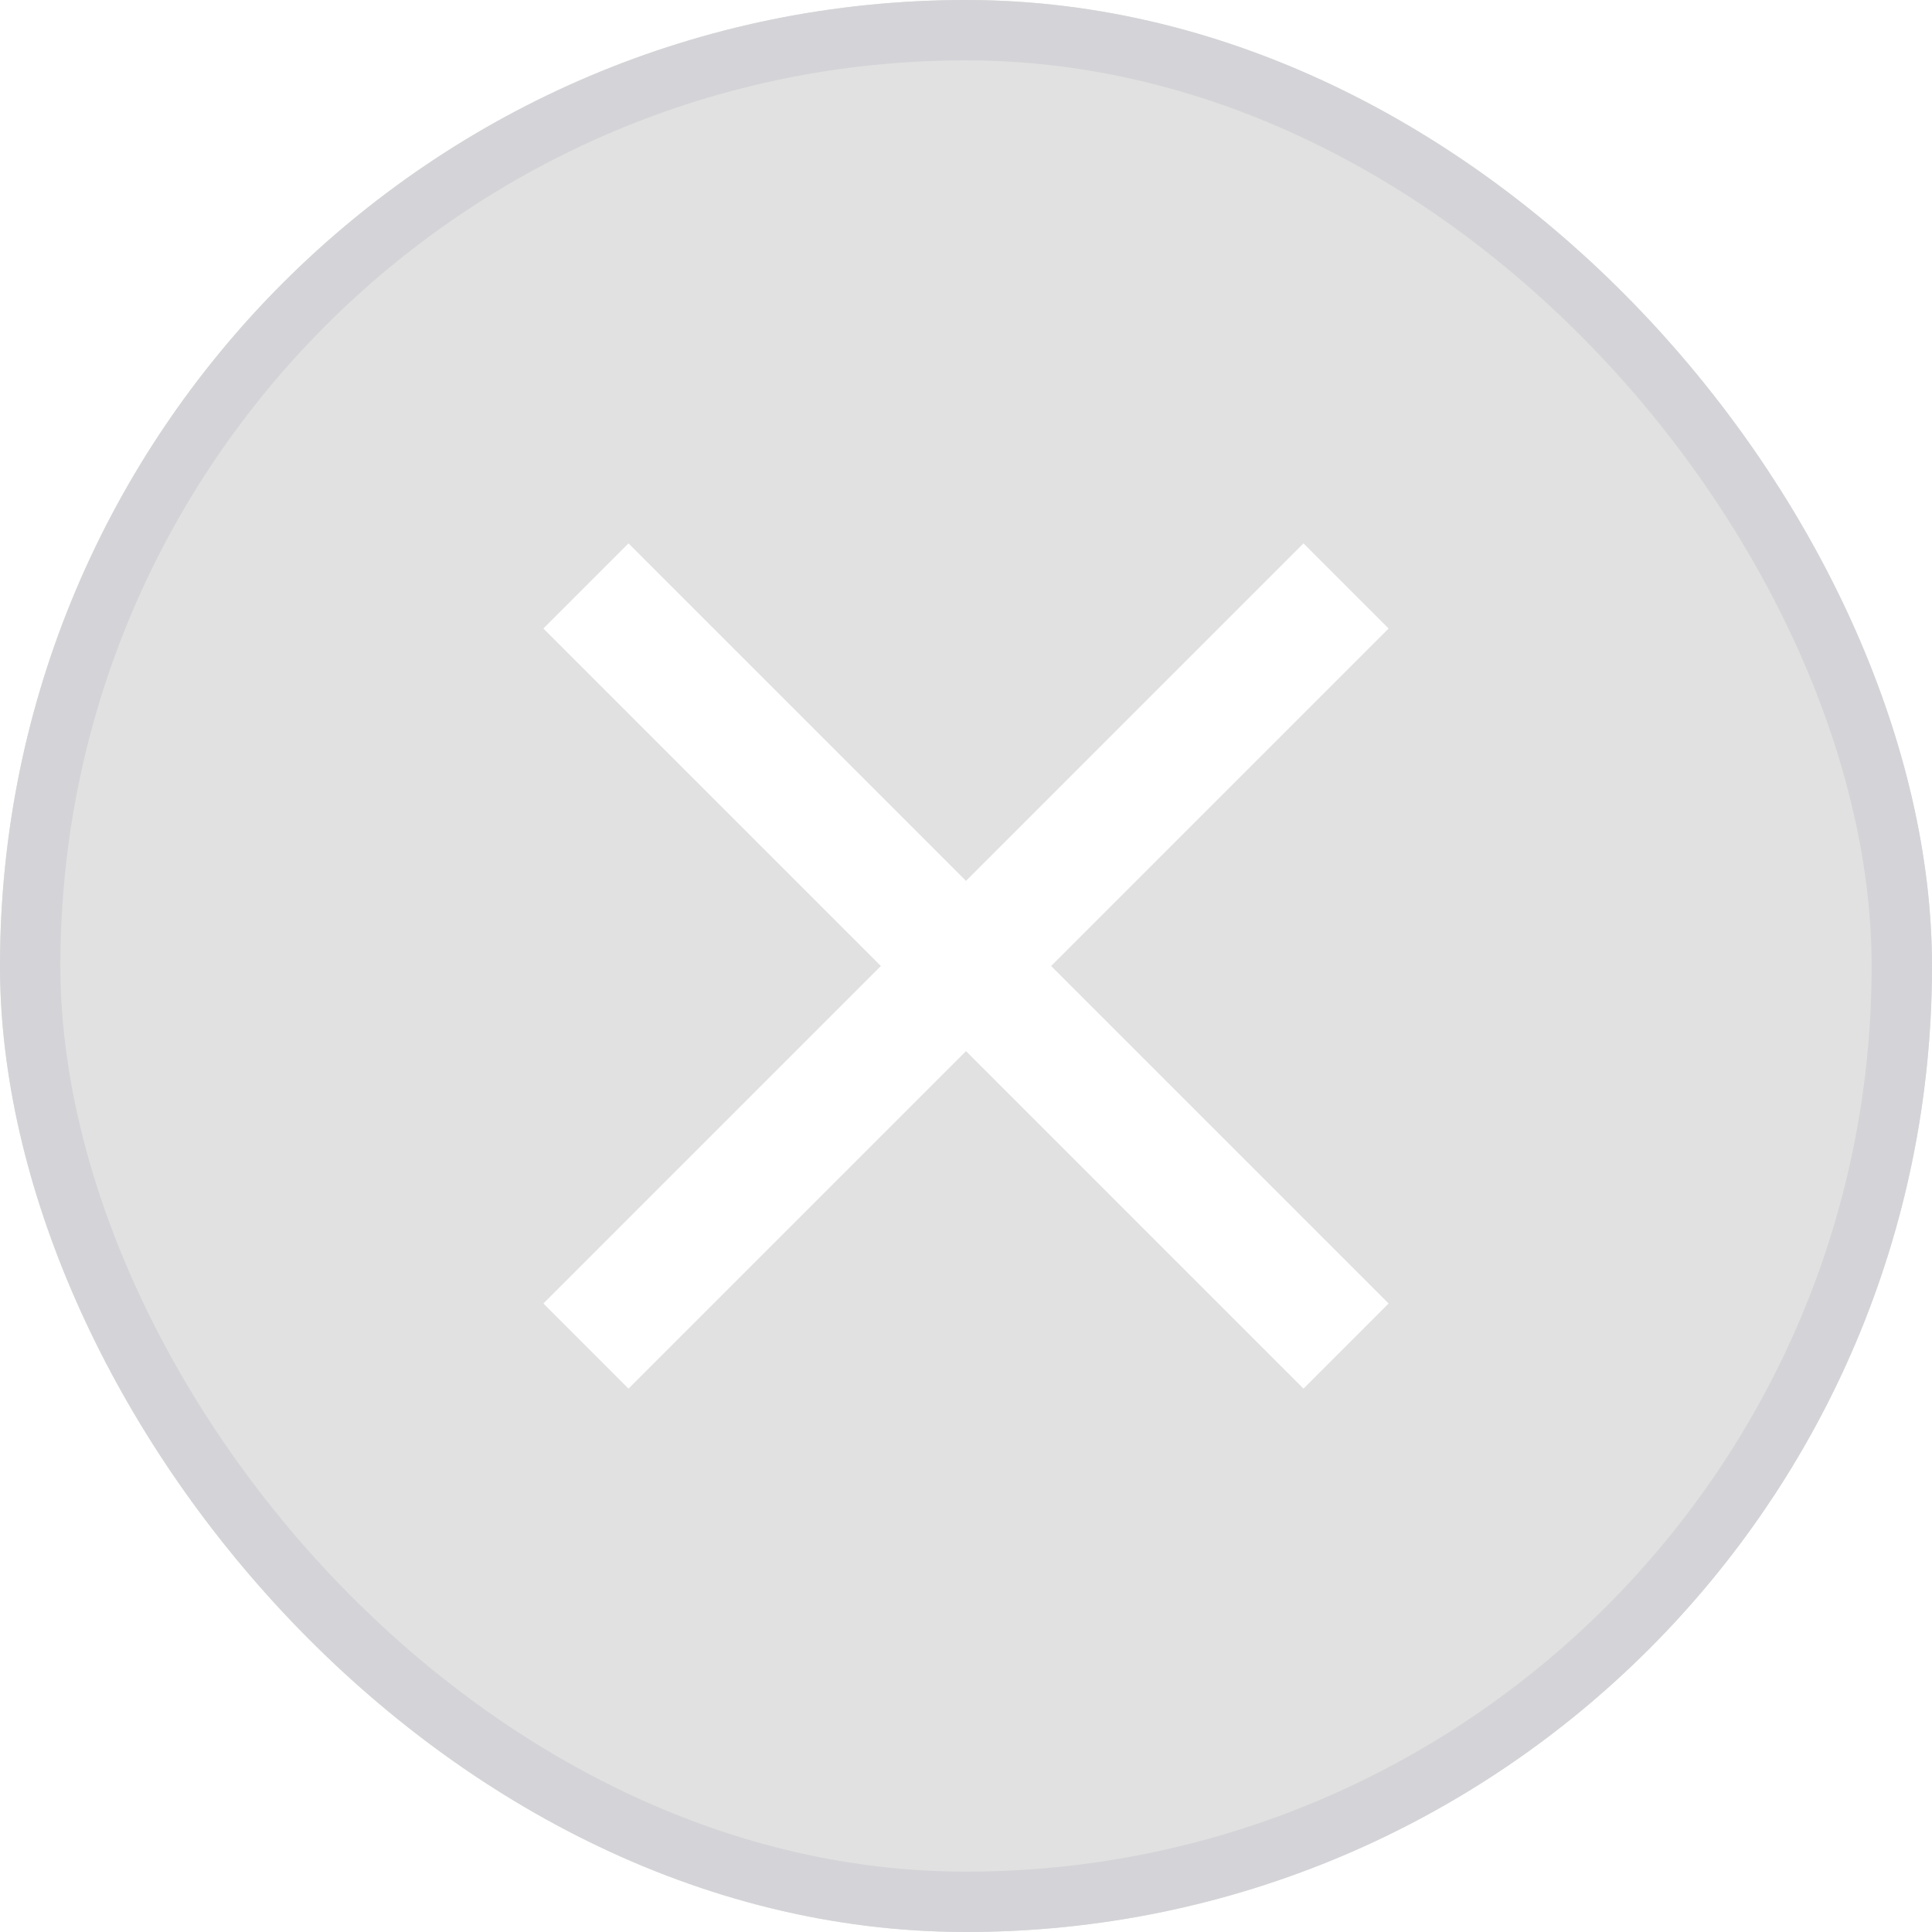 <svg width="32" height="32" viewBox="0 0 32 32" fill="none" xmlns="http://www.w3.org/2000/svg">
<g filter="url(#filter0_b_172_4543)">
<rect width="32" height="32" rx="16" fill="black" fill-opacity="0.12"/>
<path d="M23 10.41L21.59 9L16 14.59L10.41 9L9 10.41L14.59 16L9 21.59L10.41 23L16 17.41L21.59 23L23 21.59L17.41 16L23 10.41Z" fill="white"/>
<rect x="0.5" y="0.5" width="31" height="31" rx="15.5" stroke="#D4D4D8"/>
</g>
<defs>
<filter id="filter0_b_172_4543" x="-4" y="-4" width="40" height="40" filterUnits="userSpaceOnUse" color-interpolation-filters="sRGB">
<feFlood flood-opacity="0" result="BackgroundImageFix"/>
<feGaussianBlur in="BackgroundImageFix" stdDeviation="2"/>
<feComposite in2="SourceAlpha" operator="in" result="effect1_backgroundBlur_172_4543"/>
<feBlend mode="normal" in="SourceGraphic" in2="effect1_backgroundBlur_172_4543" result="shape"/>
</filter>
</defs>
</svg>
